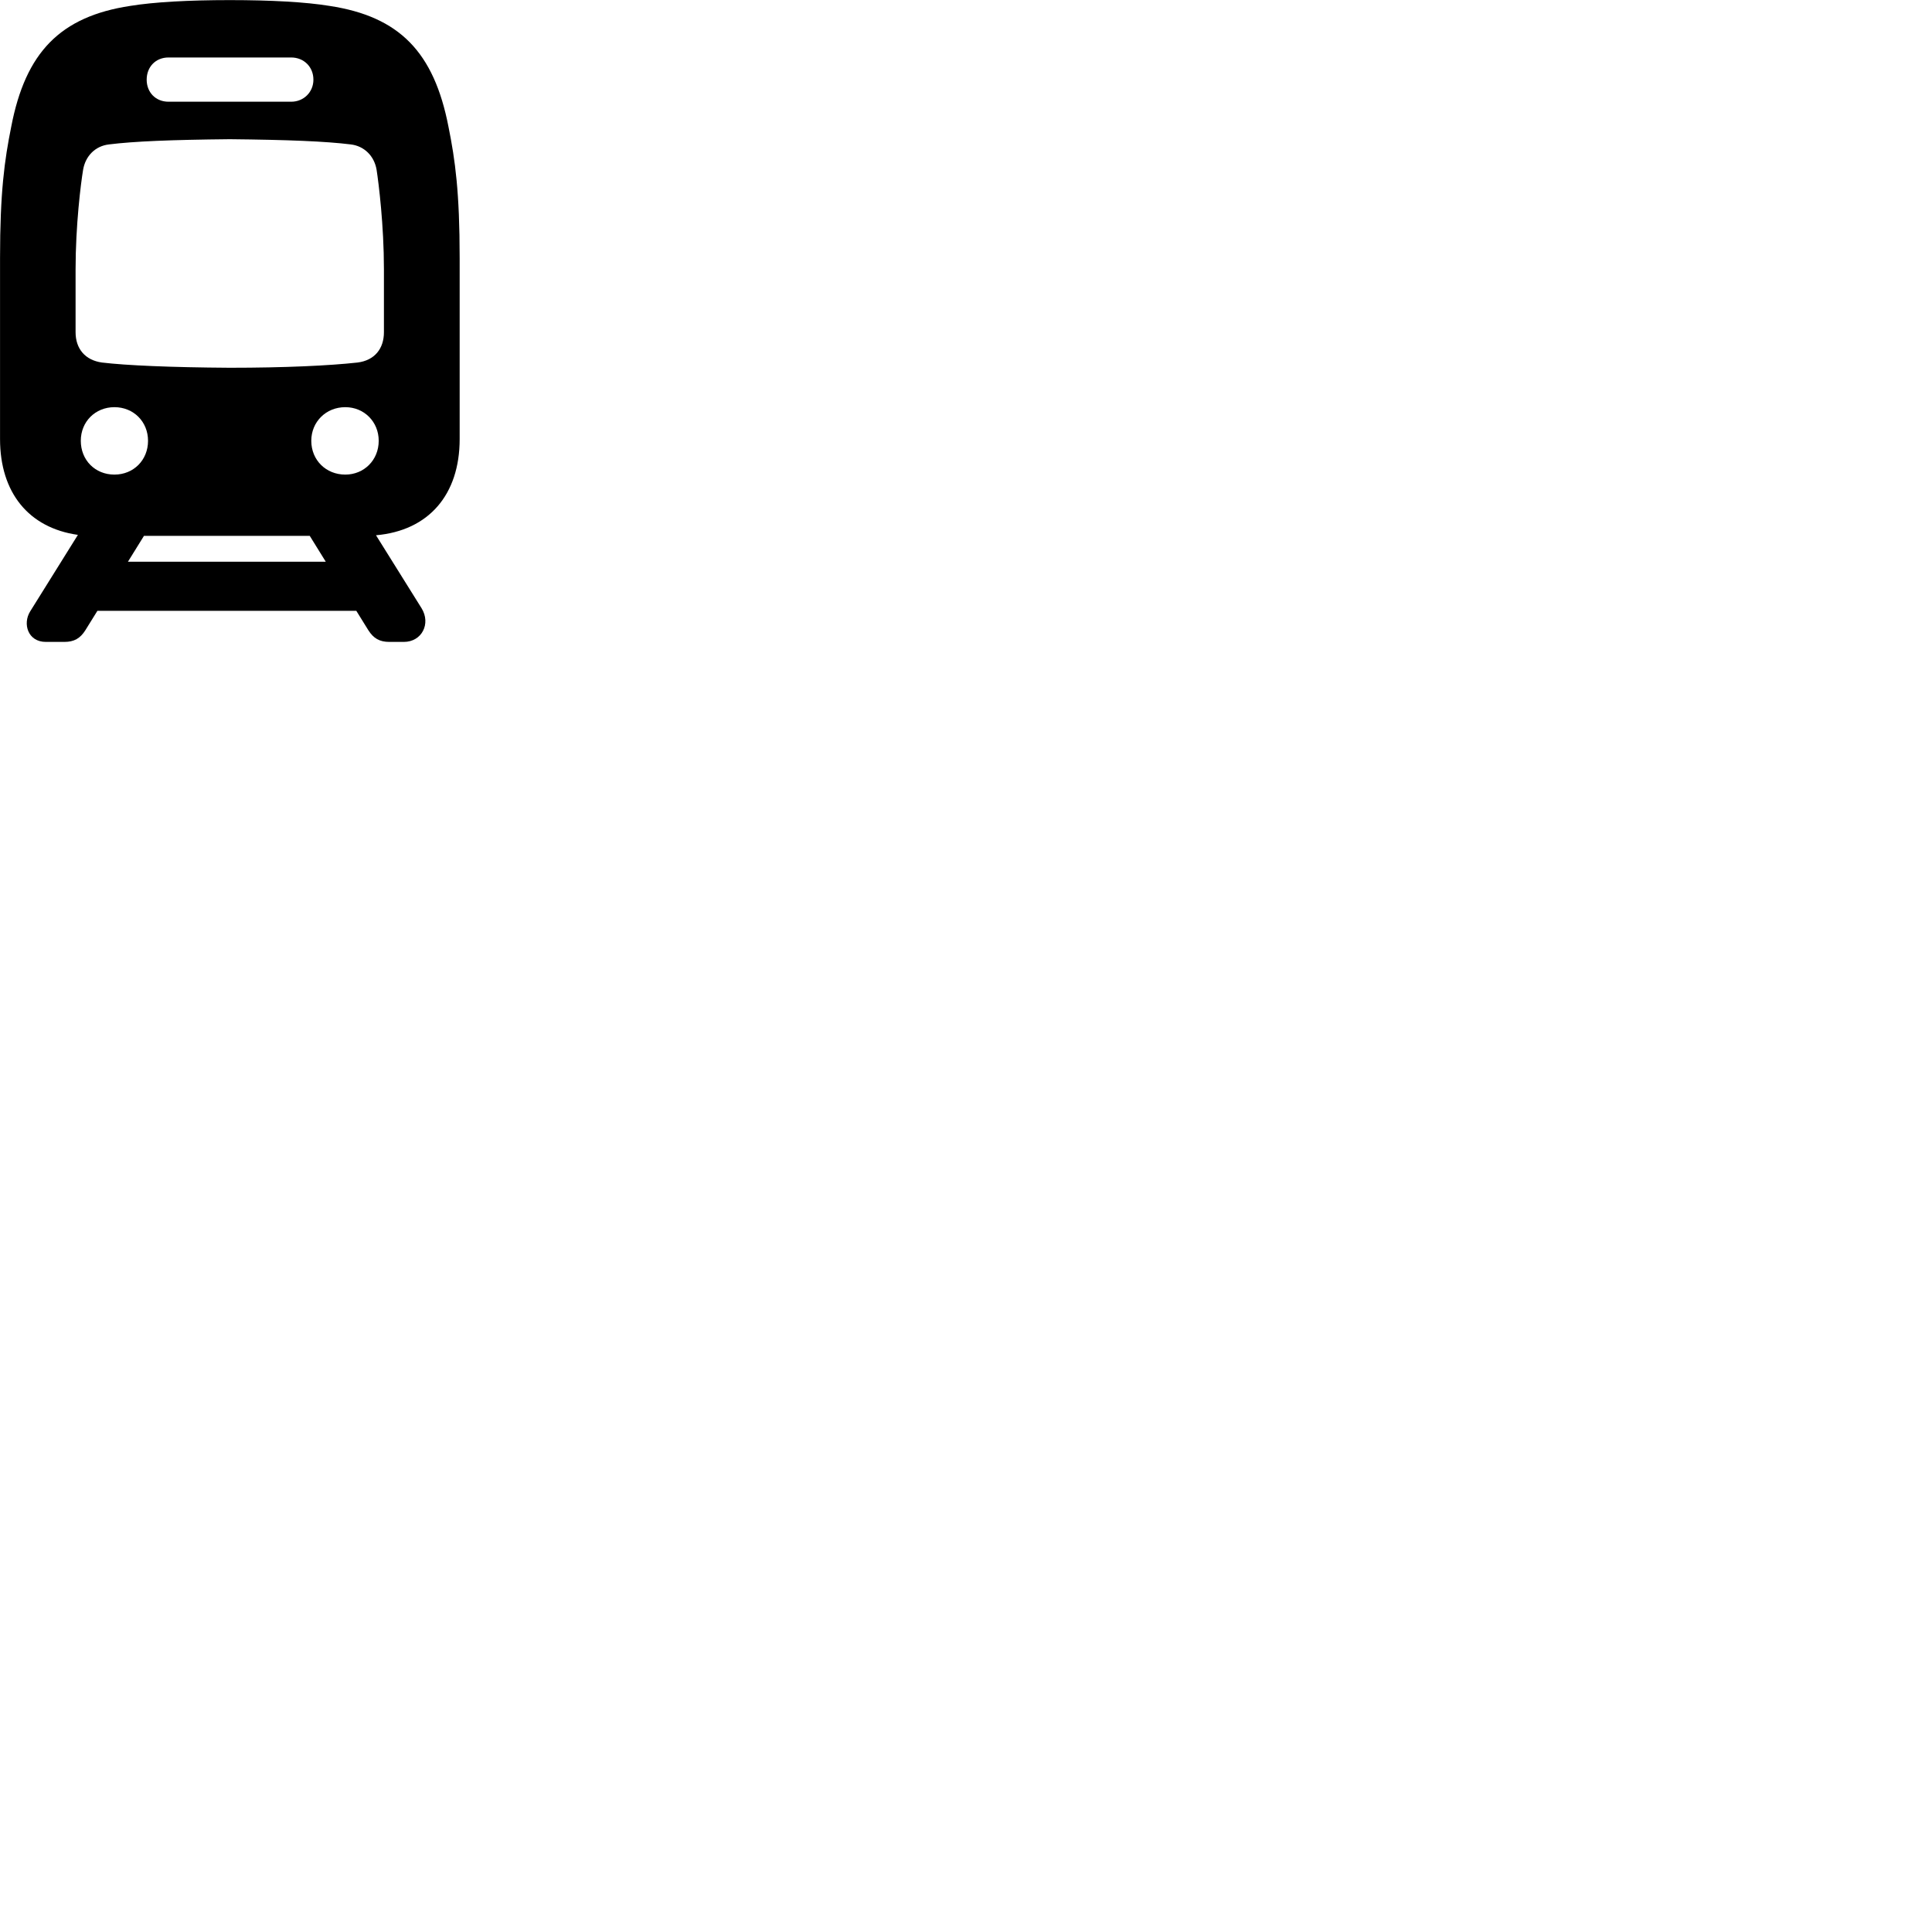 
        <svg xmlns="http://www.w3.org/2000/svg" viewBox="0 0 100 100">
            <path d="M2.372 33.225H3.332C3.832 33.225 4.152 33.045 4.422 32.615L5.042 31.615H18.442L19.062 32.615C19.332 33.045 19.652 33.225 20.152 33.225H20.902C21.832 33.225 22.312 32.285 21.822 31.485L19.462 27.705C22.192 27.465 23.792 25.605 23.792 22.725V13.355C23.792 9.965 23.562 8.285 23.212 6.555C22.462 2.705 20.682 0.855 17.052 0.305C15.832 0.105 14.042 0.005 11.892 0.005C9.762 0.005 7.972 0.105 6.742 0.305C3.122 0.855 1.322 2.705 0.582 6.555C0.232 8.285 0.002 9.965 0.002 13.355V22.725C0.002 25.505 1.492 27.325 4.032 27.685L1.562 31.645C1.162 32.285 1.442 33.225 2.372 33.225ZM8.722 5.265C8.062 5.265 7.592 4.785 7.592 4.125C7.592 3.455 8.062 2.975 8.722 2.975H15.072C15.722 2.975 16.222 3.455 16.222 4.125C16.222 4.765 15.722 5.265 15.072 5.265ZM11.892 19.035C8.832 19.015 6.542 18.915 5.282 18.765C4.402 18.645 3.912 18.045 3.912 17.195V13.935C3.912 11.665 4.182 9.495 4.302 8.785C4.422 8.075 4.932 7.555 5.642 7.475C6.922 7.315 8.852 7.235 11.892 7.205C14.922 7.235 16.862 7.315 18.152 7.475C18.852 7.555 19.372 8.075 19.492 8.785C19.602 9.495 19.872 11.665 19.872 13.935V17.195C19.872 18.045 19.392 18.655 18.502 18.765C17.052 18.925 14.742 19.035 11.892 19.035ZM17.872 24.565C16.872 24.565 16.112 23.815 16.112 22.815C16.112 21.835 16.872 21.075 17.872 21.075C18.852 21.075 19.602 21.835 19.602 22.815C19.602 23.815 18.842 24.565 17.872 24.565ZM5.922 24.565C4.922 24.565 4.182 23.815 4.182 22.815C4.182 21.825 4.932 21.075 5.922 21.075C6.912 21.075 7.662 21.825 7.662 22.815C7.662 23.815 6.912 24.565 5.922 24.565ZM6.622 29.075L7.452 27.735H16.032L16.862 29.075Z" />
        </svg>
    